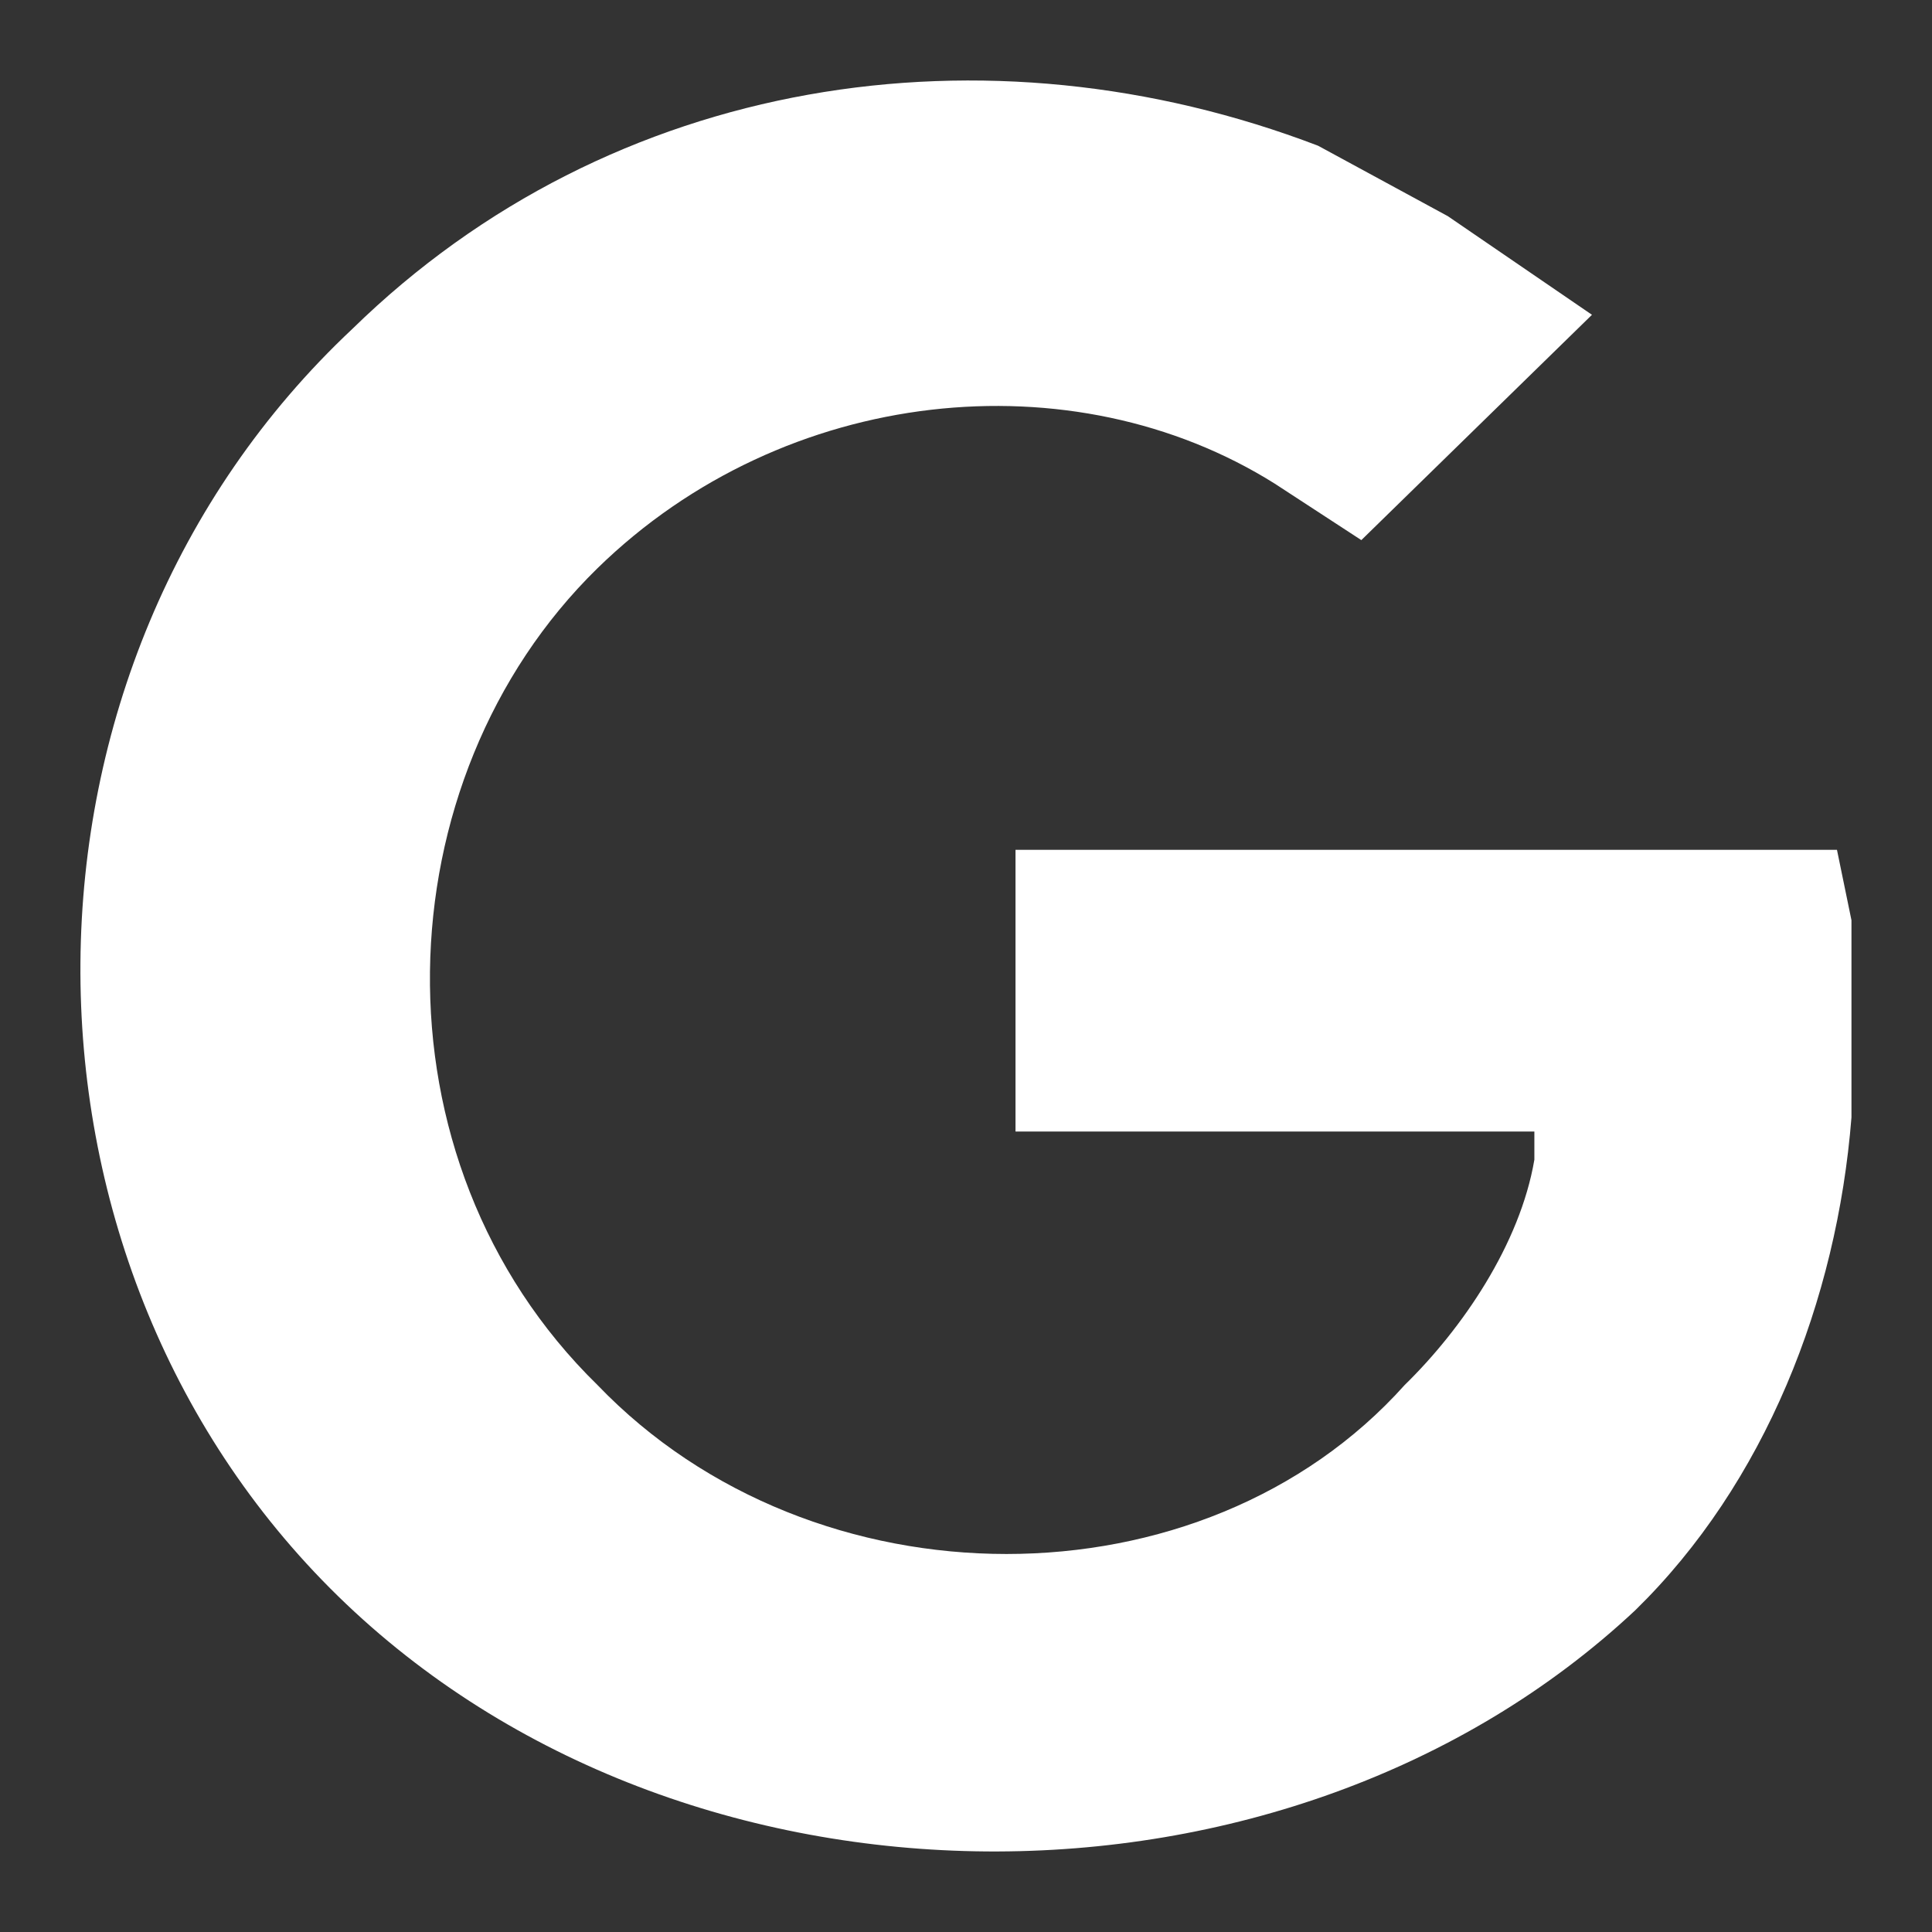 <svg width="16" height="16" viewBox="0 0 16 16" fill="none" xmlns="http://www.w3.org/2000/svg">
<rect x="0" y="0" width="16" height="16" fill="#333333" stroke="none"/>
<g id="google">
<path id="Icon/google" fill-rule="evenodd" clip-rule="evenodd" d="M2.8 13.219C-0.065 10.42 -0.065 5.522 2.919 2.723C5.067 0.624 8.171 0.157 10.916 1.207L11.99 1.79L13.184 2.607L11.274 4.473L10.558 4.006C8.887 2.956 6.5 3.19 4.948 4.706C3.158 6.456 3.039 9.604 4.948 11.47C6.739 13.336 9.962 13.336 11.633 11.47C12.11 11.004 12.588 10.304 12.707 9.604V9.371H8.41V7.038H15.213L15.333 7.621V9.254C15.213 10.77 14.616 12.287 13.542 13.336C10.677 16.018 5.665 16.018 2.8 13.219Z" fill="white"/>
</g>
</svg>
